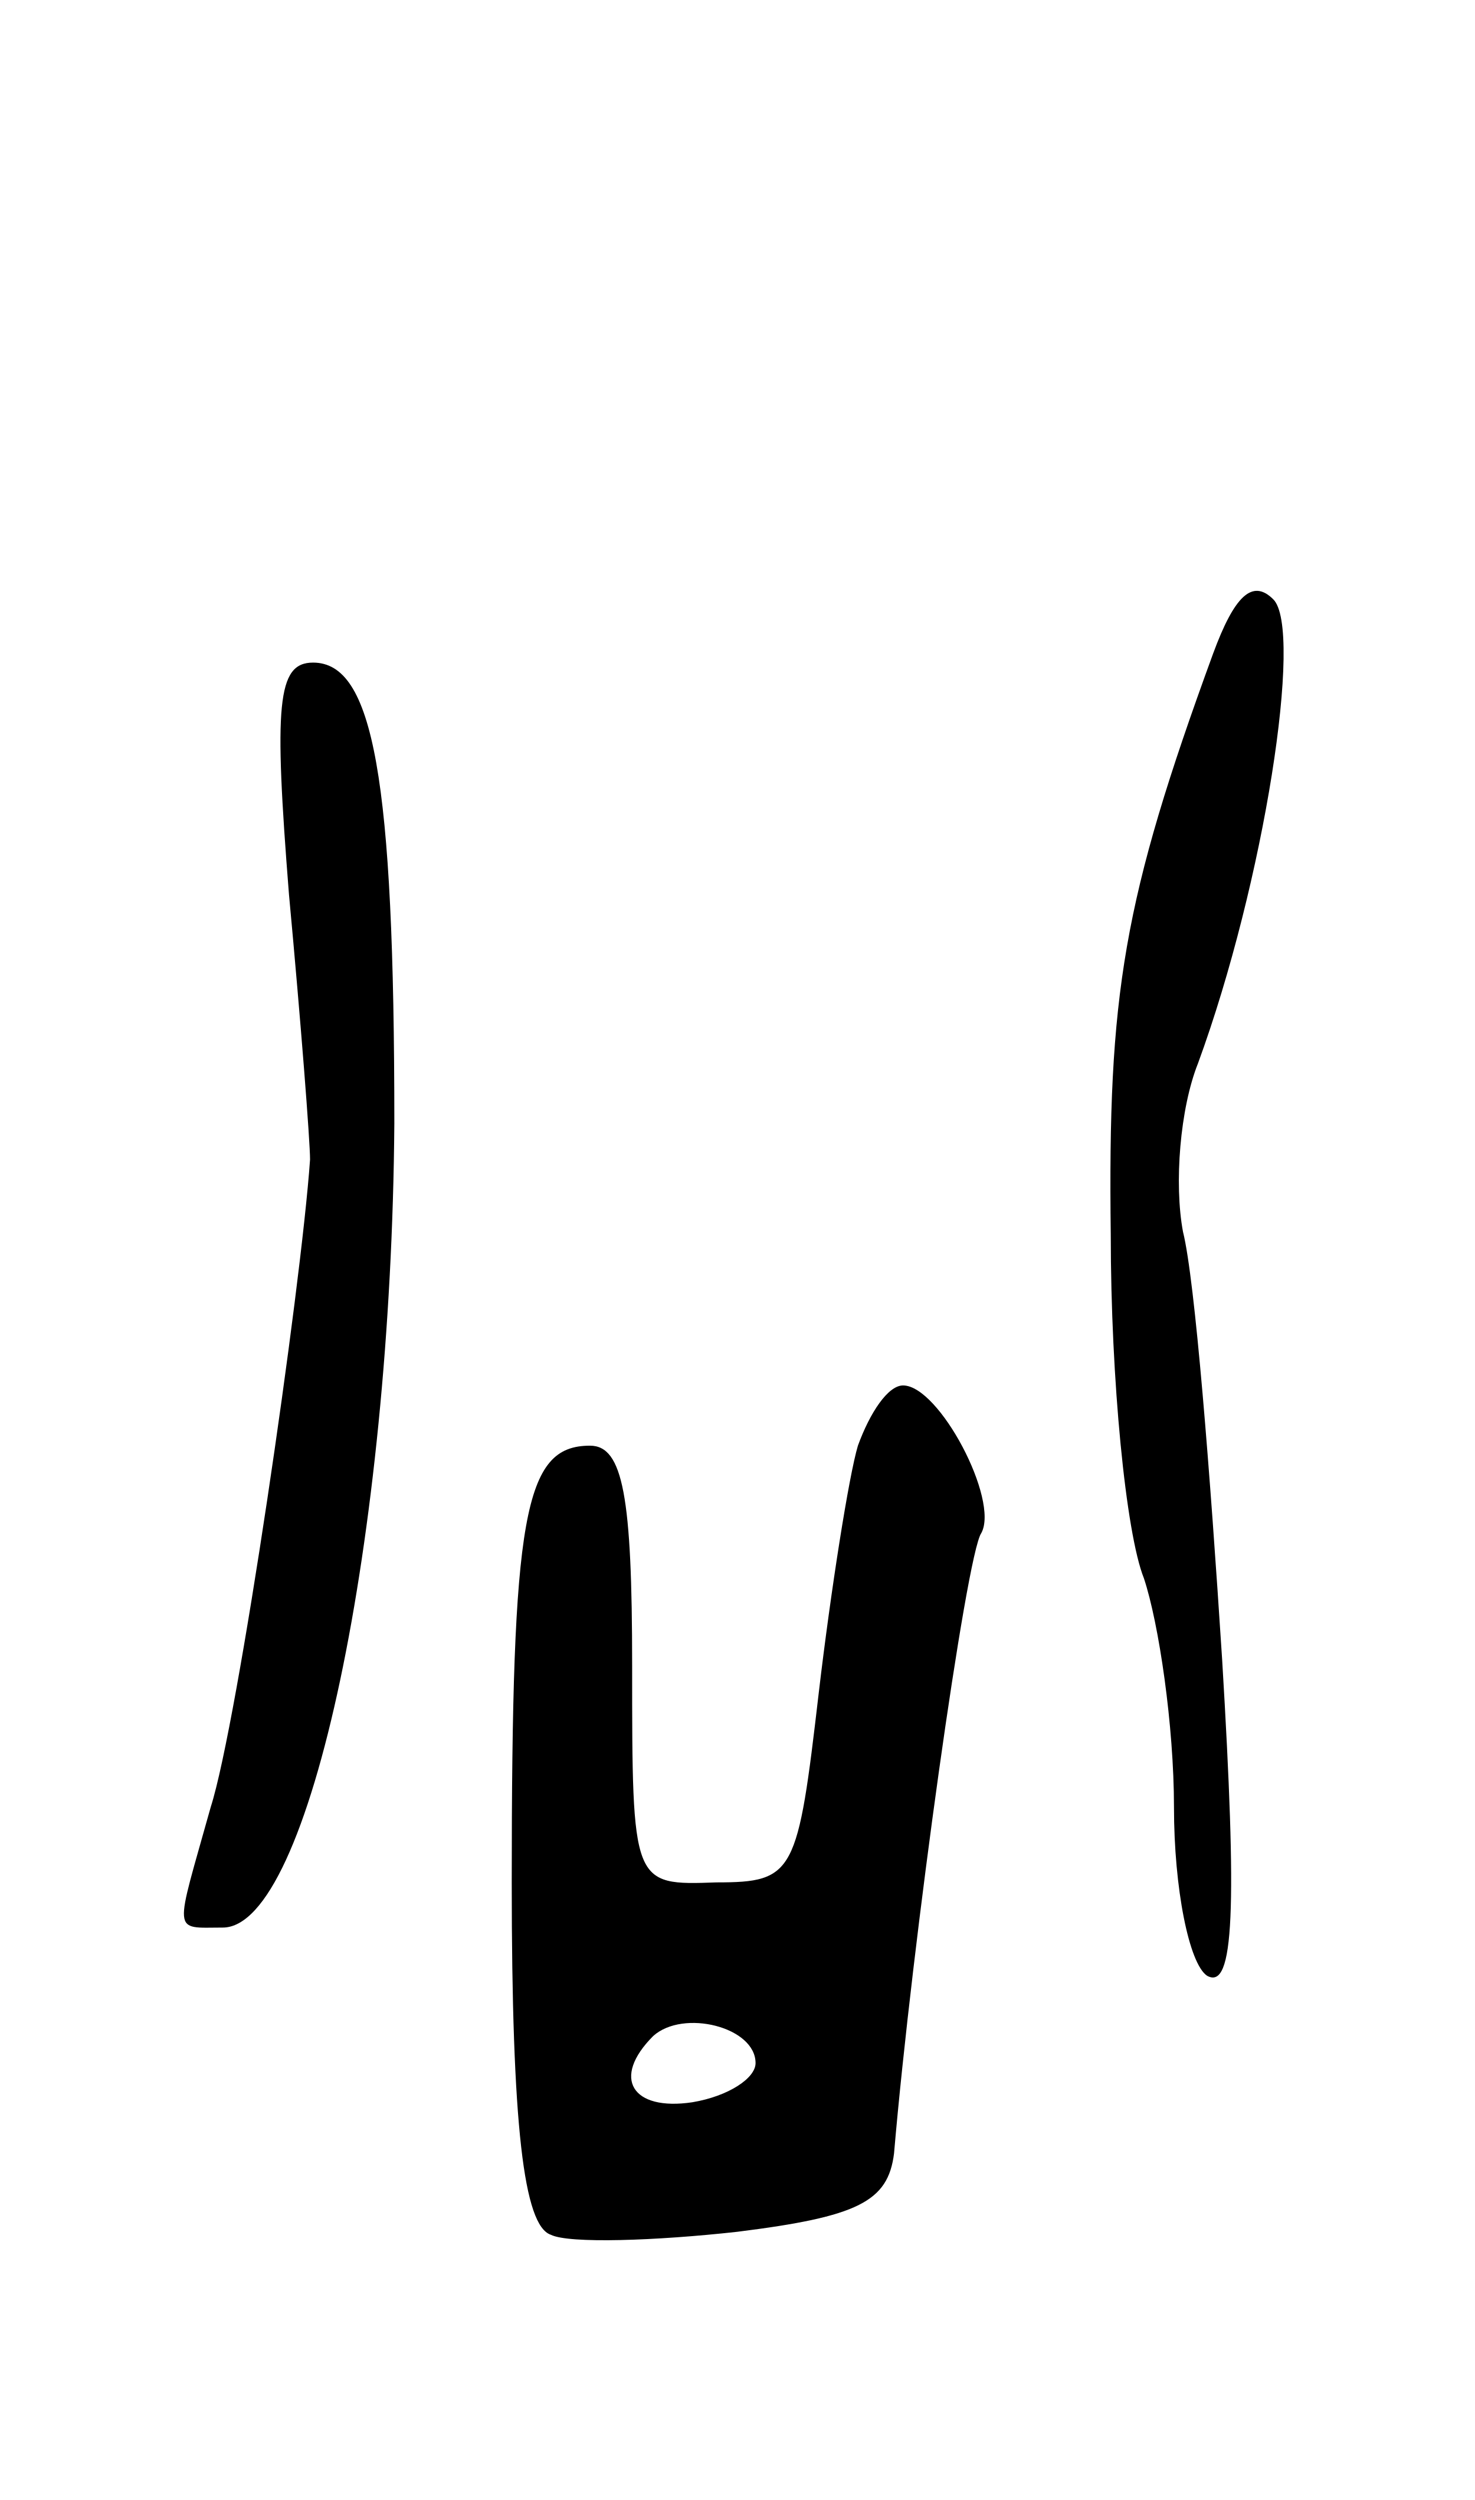 <svg version="1.0" xmlns="http://www.w3.org/2000/svg"
 width="49pt" height="83pt" viewBox="0 0 49 83"
 preserveAspectRatio="xMidYMid meet">
<g transform="translate(0,83) scale(0.1,-0.1)"
fill="#000000" stroke="none">
<path d="M403 613 c-30 -82 -35 -113 -34 -193 0 -48 5 -99 11 -114 5 -15 10
-49 10 -76 0 -27 5 -52 11 -56 9 -5 10 22 5 105 -4 62 -9 126 -13 142 -3 16
-1 41 5 56 22 60 35 144 25 154 -7 7 -13 1 -20 -18z"/>
<path d="M96 533 c4 -43 7 -82 7 -88 -3 -43 -24 -187 -33 -215 -12 -43 -13
-40 4 -40 29 0 56 130 57 267 0 115 -7 153 -27 153 -12 0 -13 -14 -8 -77z"/>
<path d="M285 350 c-3 -10 -9 -48 -13 -82 -7 -60 -8 -63 -34 -63 -28 -1 -28
-1 -28 72 0 56 -3 73 -14 73 -22 0 -26 -23 -26 -145 0 -81 4 -114 13 -117 6
-3 35 -2 62 1 40 5 50 10 52 26 6 70 24 199 29 206 6 11 -14 49 -26 49 -5 0
-11 -9 -15 -20z m-34 -205 c0 -5 -9 -11 -21 -13 -20 -3 -27 8 -13 22 10 9 34
3 34 -9z"/>
</g>
</svg>
